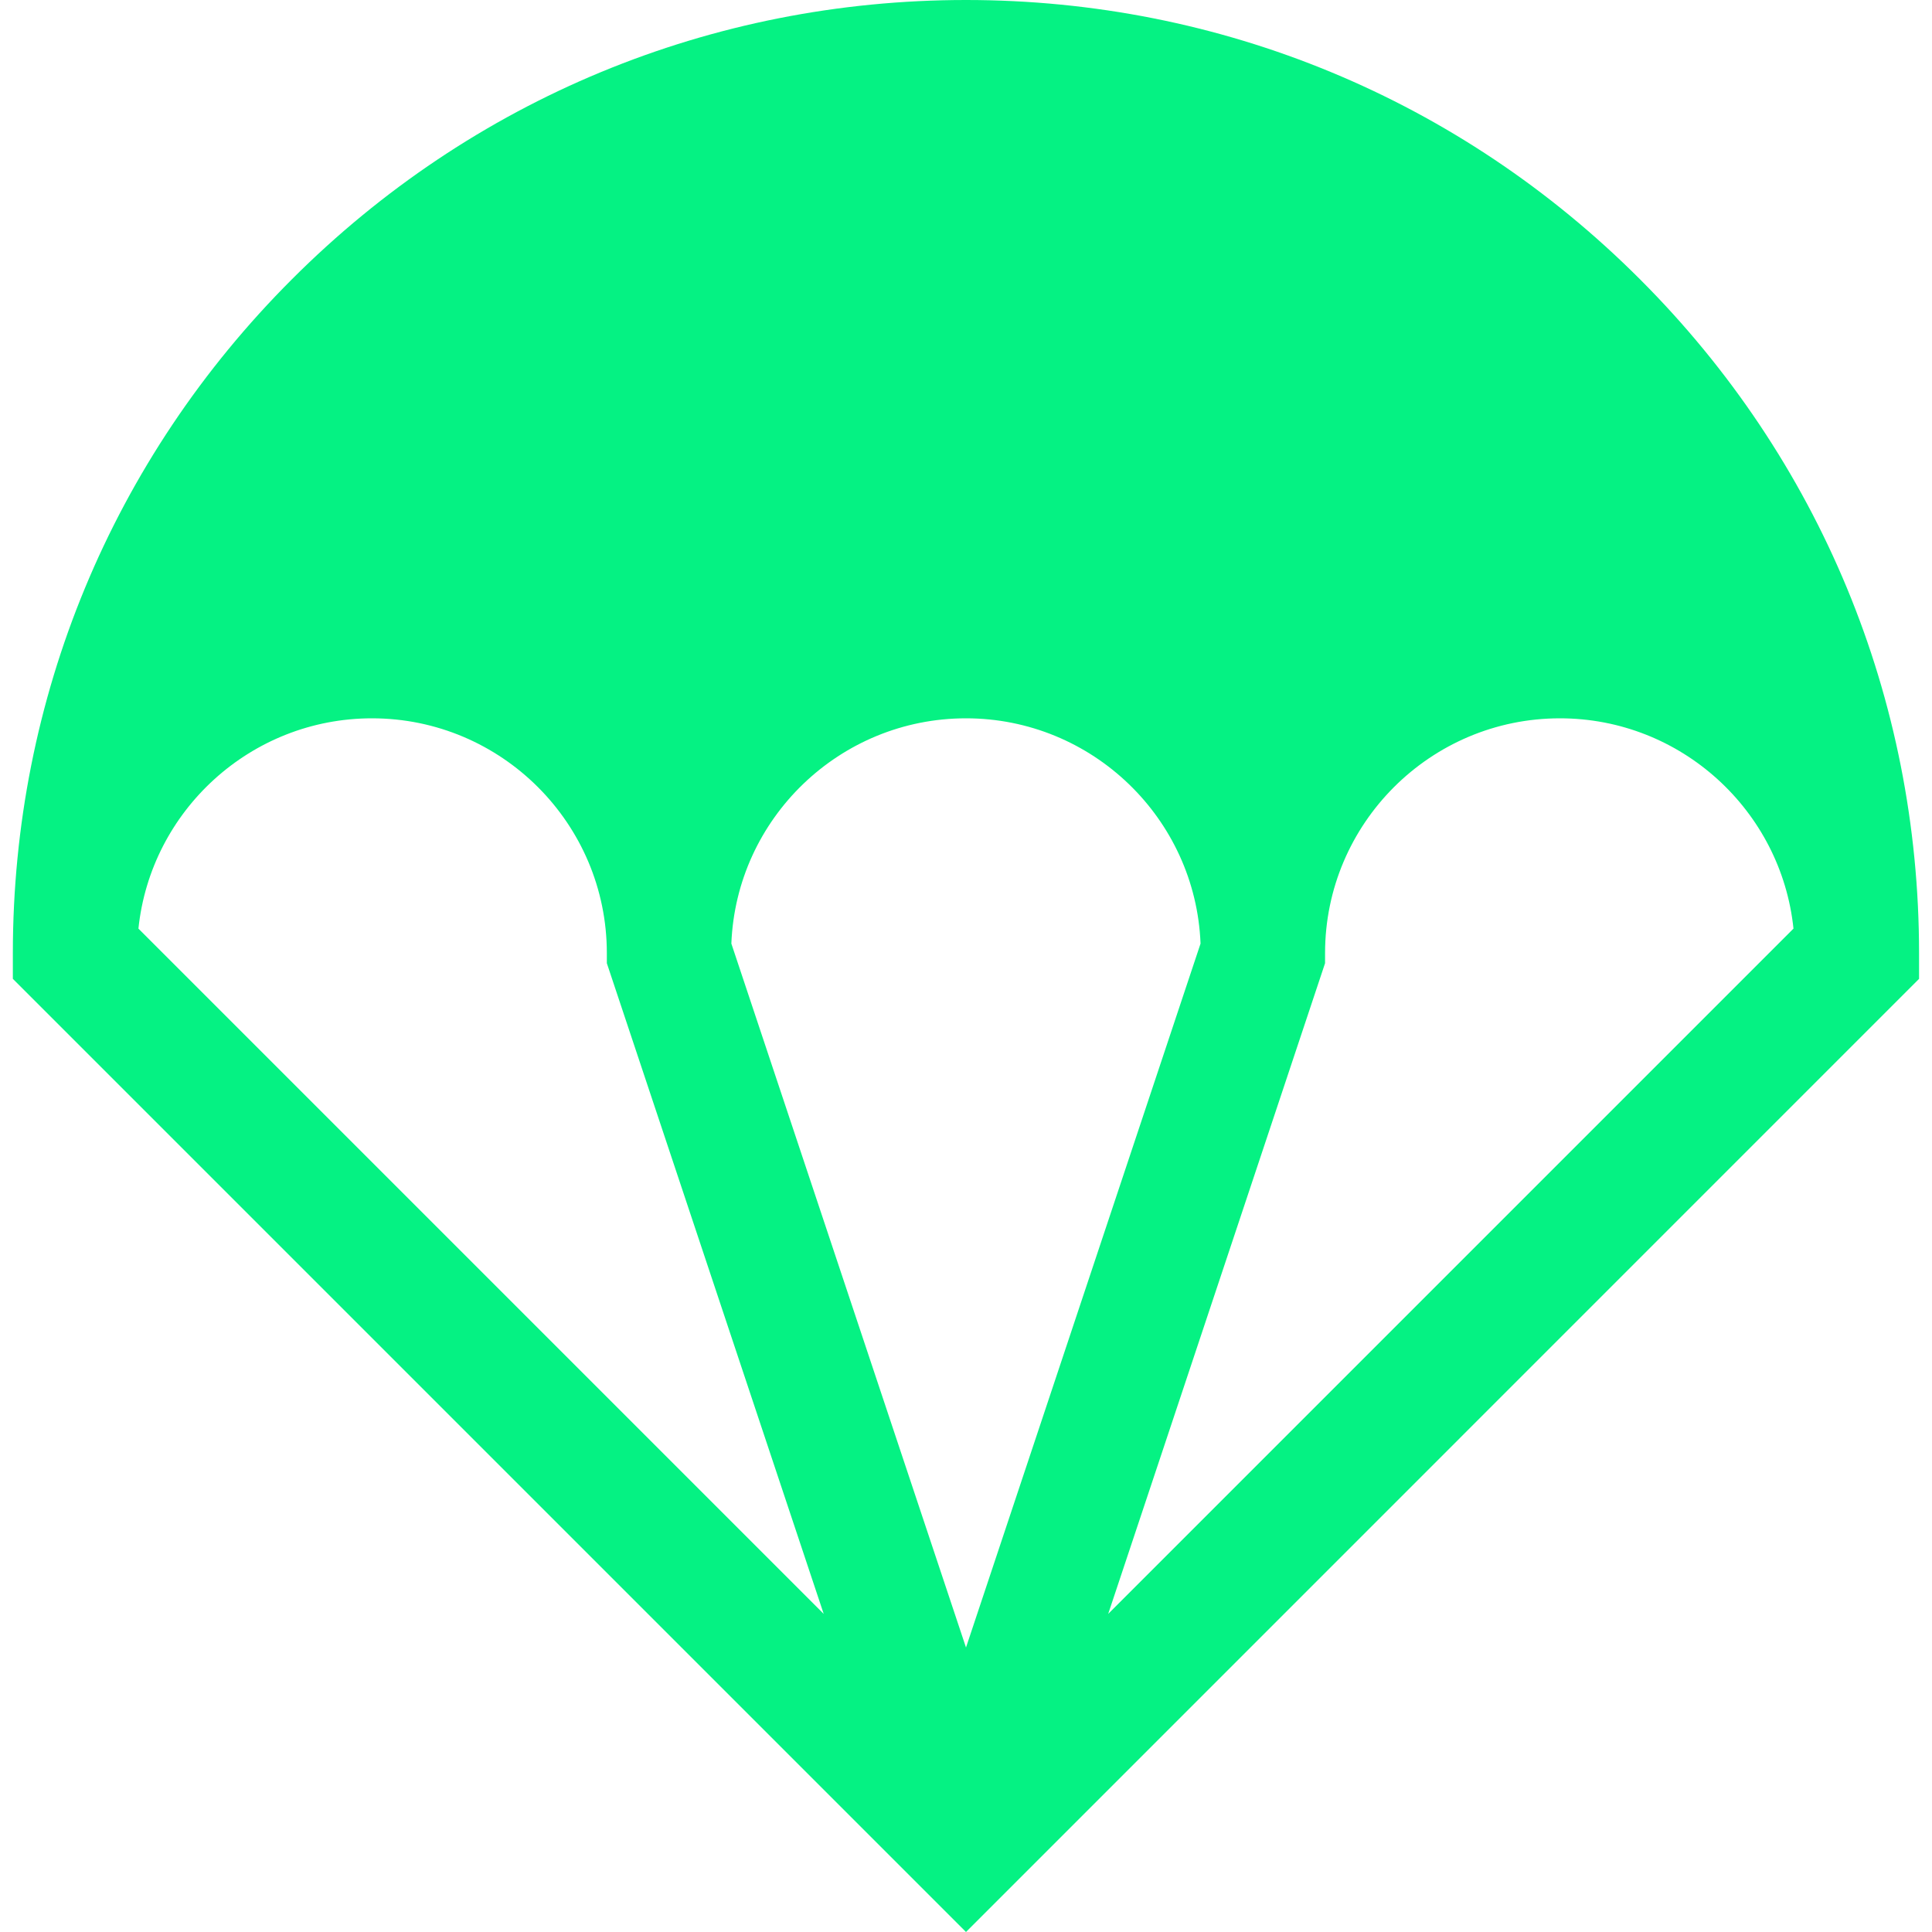 <svg width="1em" height="1em" viewBox="0 0 20 20" fill="none" xmlns="http://www.w3.org/2000/svg"><g clip-path="url(#clip0_19020_56565)"><path d="M16.976 2.89C15.113 1.026 12.635 0 10 0C7.364 0 4.886 1.026 3.023 2.89C1.159 4.753 0.133 7.231 0.133 9.867V10.133L10 20L19.866 10.133V9.867C19.866 7.231 18.84 4.753 16.976 2.89ZM1.433 9.613C1.56 8.392 2.596 7.436 3.851 7.436C5.191 7.436 6.282 8.526 6.282 9.867V9.971L8.527 16.707L1.433 9.613ZM7.571 9.768C7.622 8.473 8.692 7.436 10 7.436C11.307 7.436 12.377 8.473 12.428 9.768L10 17.055L7.571 9.768ZM11.472 16.707L13.717 9.971V9.867C13.717 8.526 14.808 7.436 16.148 7.436C17.403 7.436 18.439 8.392 18.566 9.613L11.472 16.707Z" fill="#05F283"></path></g><defs><clipPath id="clip0_19020_56565"><rect width="20" height="20" fill="white"></rect></clipPath></defs></svg>